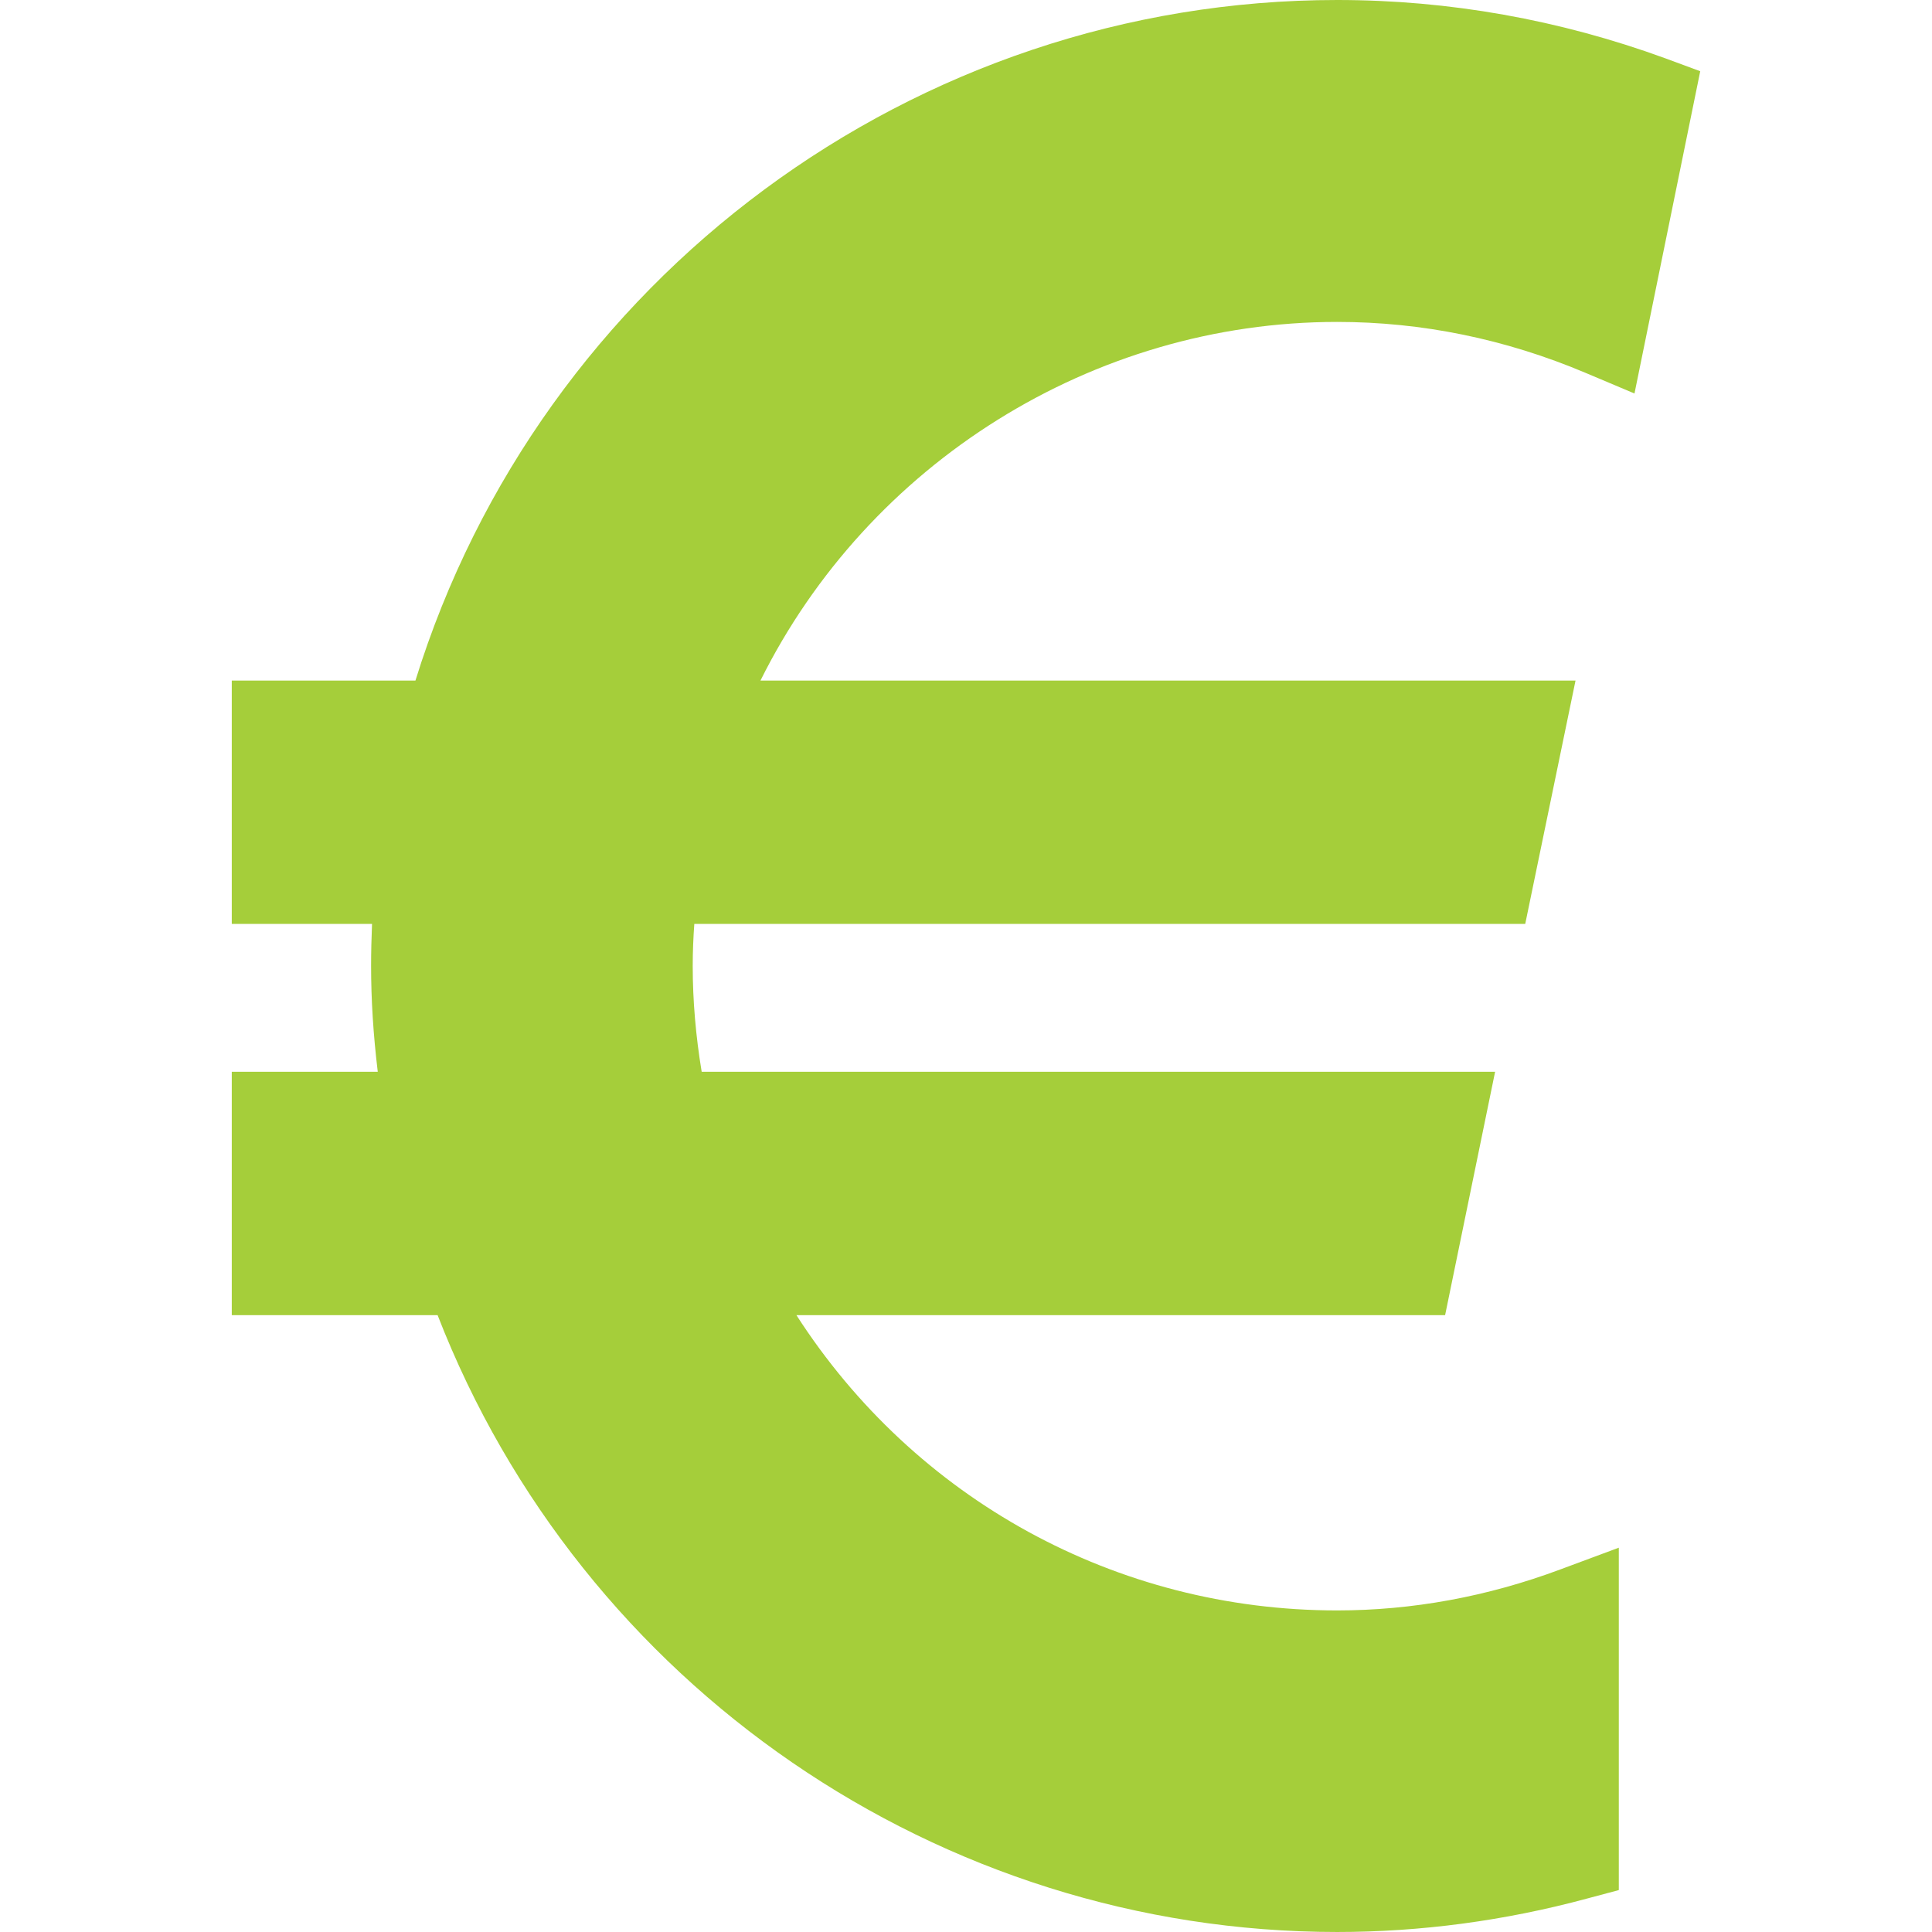 <!DOCTYPE svg PUBLIC "-//W3C//DTD SVG 1.1//EN" "http://www.w3.org/Graphics/SVG/1.1/DTD/svg11.dtd">
<!-- Uploaded to: SVG Repo, www.svgrepo.com, Transformed by: SVG Repo Mixer Tools -->
<svg version="1.1" id="_x32_" xmlns="http://www.w3.org/2000/svg" xmlns:xlink="http://www.w3.org/1999/xlink" width="800px" height="800px" viewBox="0 0 512 512" xml:space="preserve" fill="#000000">
<g id="SVGRepo_bgCarrier" stroke-width="0"/>
<g id="SVGRepo_tracerCarrier" stroke-linecap="round" stroke-linejoin="round"/>
<g id="SVGRepo_iconCarrier"> <style type="text/css">  .st0{fill:#a5ce3a;}  </style> <g> <path class="st0" d="M433.156,104.281l-12.969-5.469c-21.297-9-43.453-13.5-65.844-13.5c-64.766,0-124.234,37.531-152.813,95.047 h216l-13.328,64.484H184c-0.266,3.656-0.422,7.406-0.422,11.156c0,9.219,0.813,18.594,2.375,28.031h210.266l-13.25,64.5H211.063 c31.344,48.734,84.719,78.25,143.281,78.25c19.859,0,39.781-3.625,59.188-10.875l15.469-5.75v90.734l-8.484,2.266 c-21.75,5.875-44.031,8.844-66.172,8.844c-105.422,0-200.266-65.344-238.375-163.469H61.422v-64.5h38.688 c-1.188-9.875-1.766-19.094-1.766-28.031c0-3.688,0.094-7.5,0.25-11.156H61.422v-64.484h48.672C143.141,73.75,242.313,0,354.344,0 c29.75,0,58.969,5.234,86.938,15.438l9.297,3.438L433.156,104.281z"/> </g> </g>
</svg>